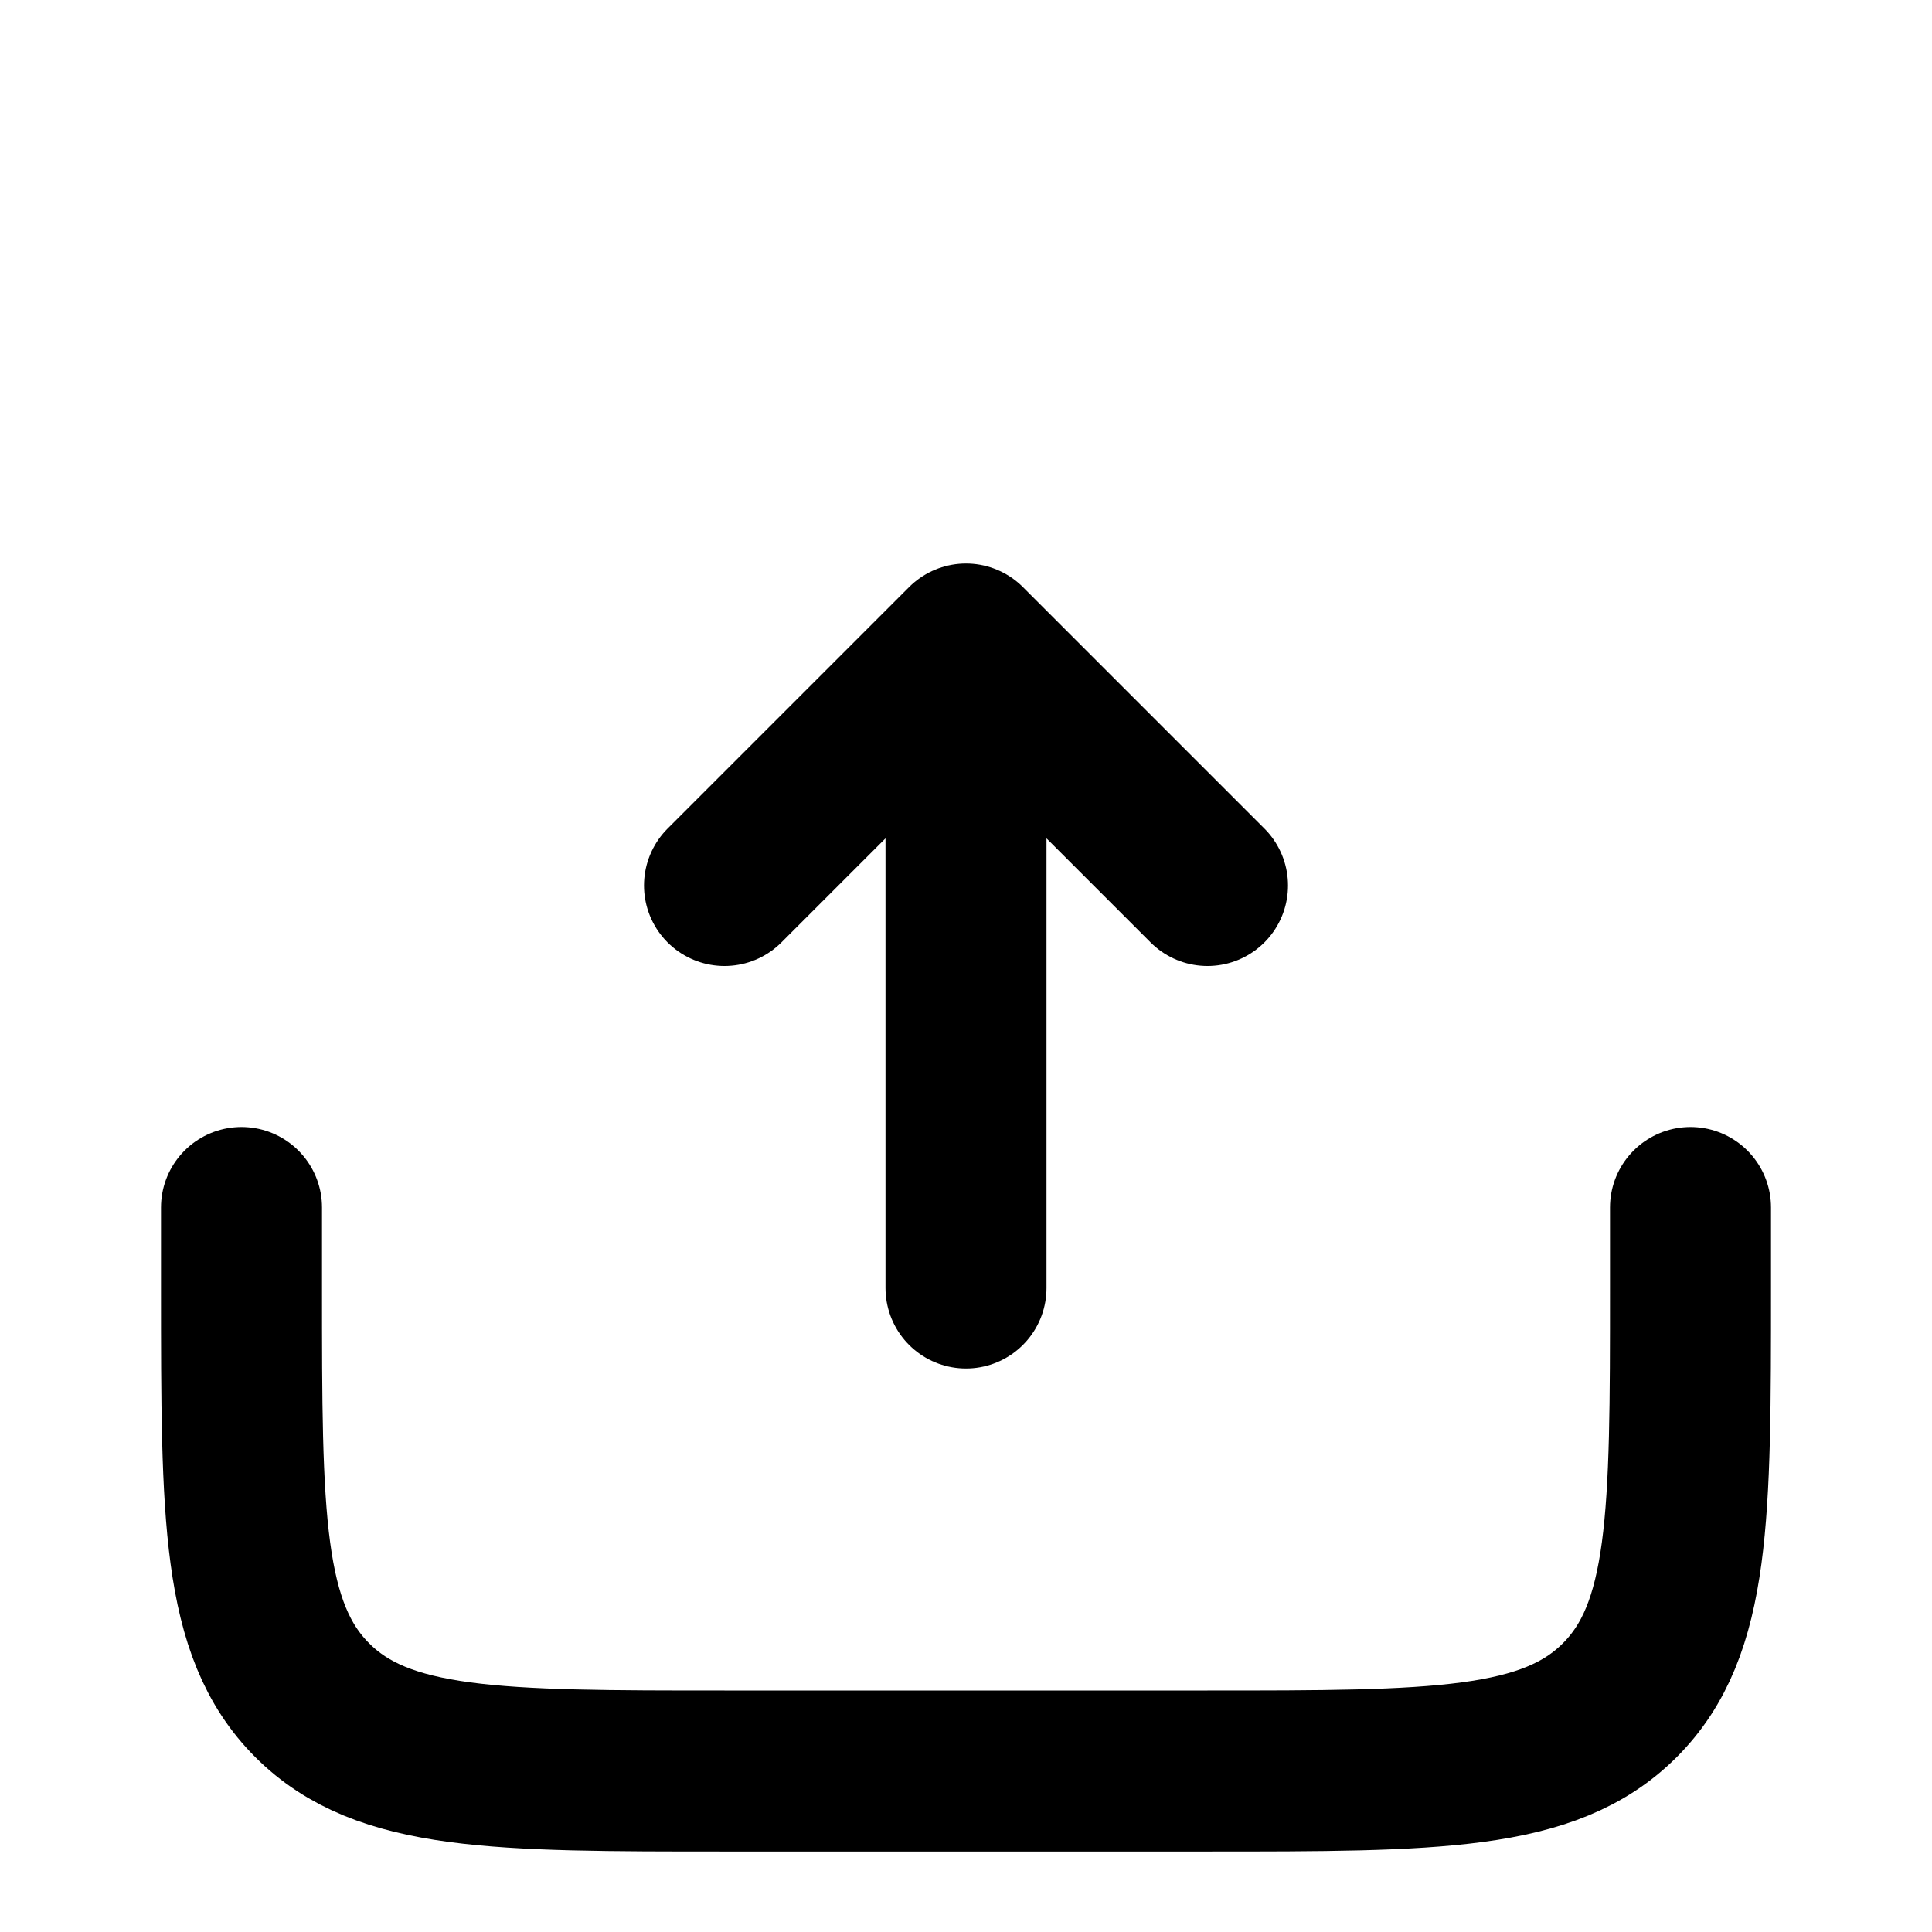 <svg width="24" height="24" viewBox="0 0 24 24" fill="none" xmlns="http://www.w3.org/2000/svg">
  <path d="M12 16L12 8M12 8L15 11M12 8L9 11" stroke="currentColor" stroke-width="2" stroke-linecap="round" stroke-linejoin="round"/>
  <path d="M3 15V16C3 18.828 3 20.243 3.879 21.121C4.757 22 6.172 22 9 22H15C17.828 22 19.243 22 20.121 21.121C21 20.243 21 18.828 21 16V15" stroke="currentColor" stroke-width="2" stroke-linecap="round" stroke-linejoin="round"/>
</svg> 